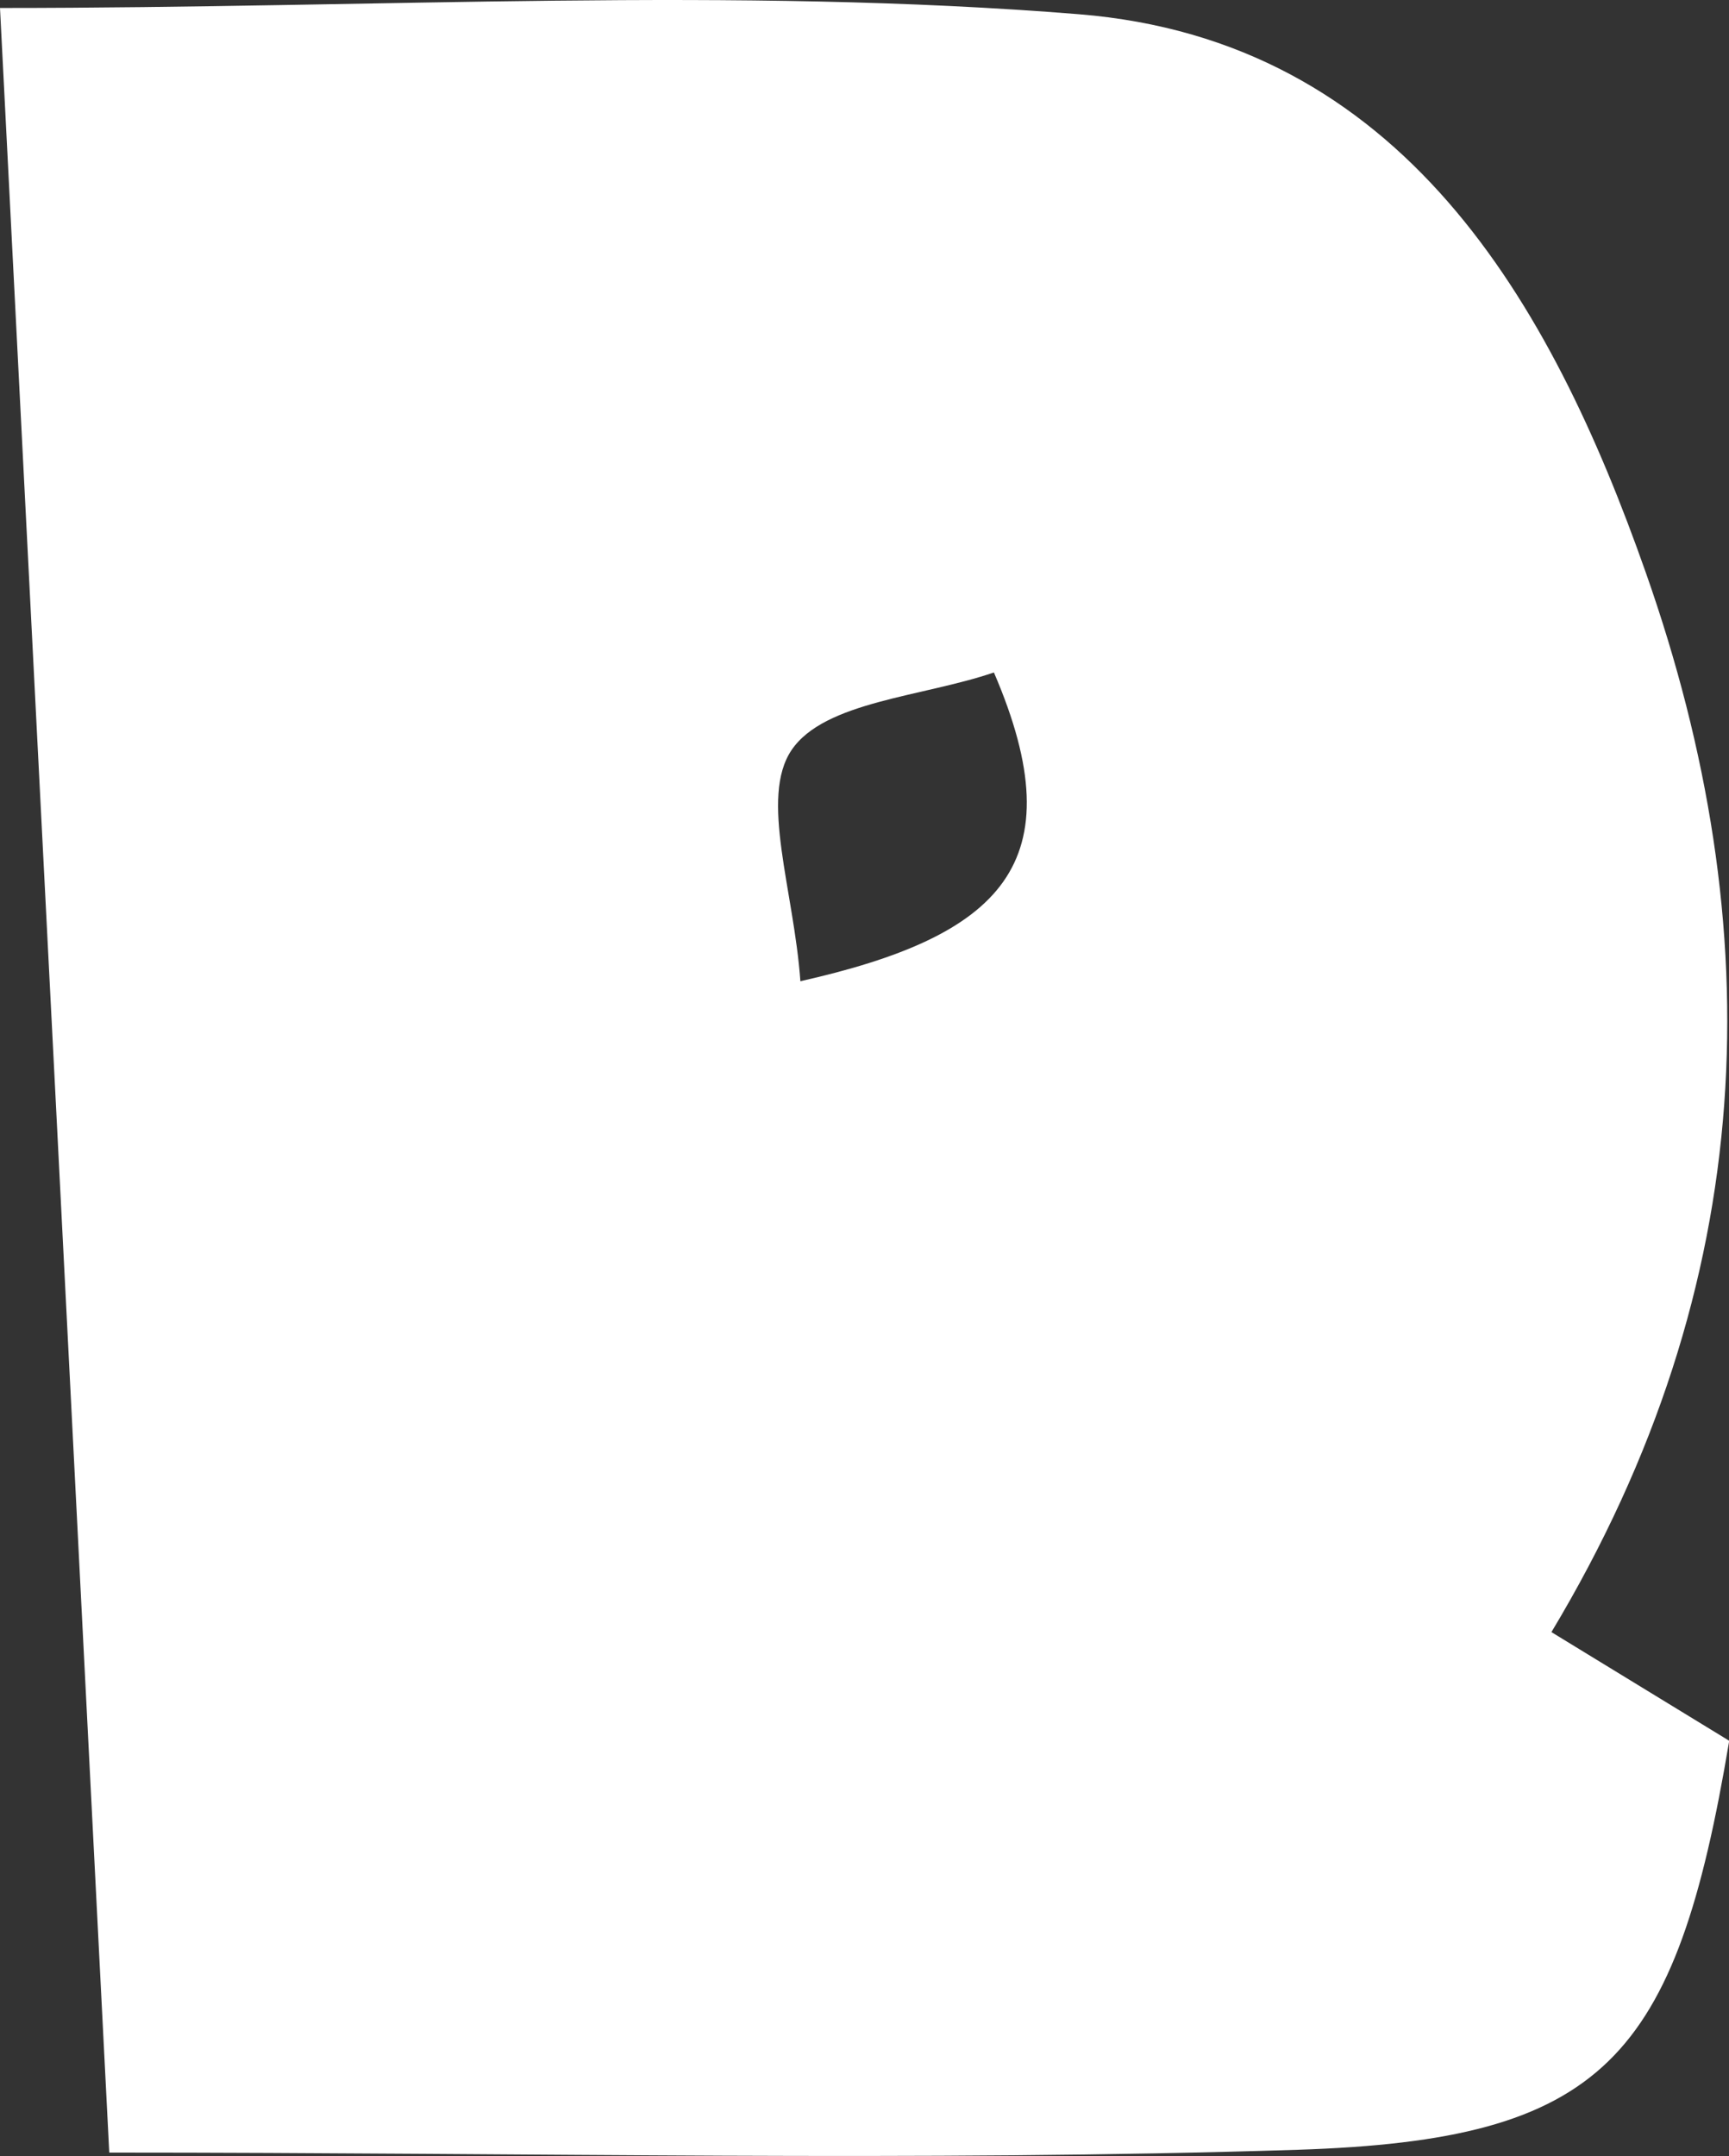<?xml version="1.0" encoding="UTF-8"?>
<svg id="_레이어_2" data-name="레이어 2" xmlns="http://www.w3.org/2000/svg" viewBox="0 0 80.23 100">
  <rect x="0" y="0" width="80.23" height="100" fill="#333333" stroke="none"/>
  <defs>
    <style>
      .cls-1 {
        fill: #fff;
        stroke-width: 0px;
      }
    </style>
  </defs>
  <g id="_레이어_1-2" data-name="레이어 1">
    <path class="cls-1" d="M5.07,99.84C3.38,66.6,1.7,33.66,0,.37,17.88.37,34.06-.63,50.06.66c14.99,1.21,21.89,13.33,26.31,25.9,5.8,16.47,5.36,32.93-4.38,49.14,2.56,1.56,5.41,3.31,8.25,5.04-2.48,14.81-5.81,18.51-20.02,18.97-17.58.56-35.18.13-55.14.13ZM37.14,45.51c9.29-2.09,12.81-5.43,8.98-14.32-3.3,1.13-7.86,1.34-9.39,3.6-1.49,2.21.11,6.51.41,10.72Z"/>
  </g>
</svg>
